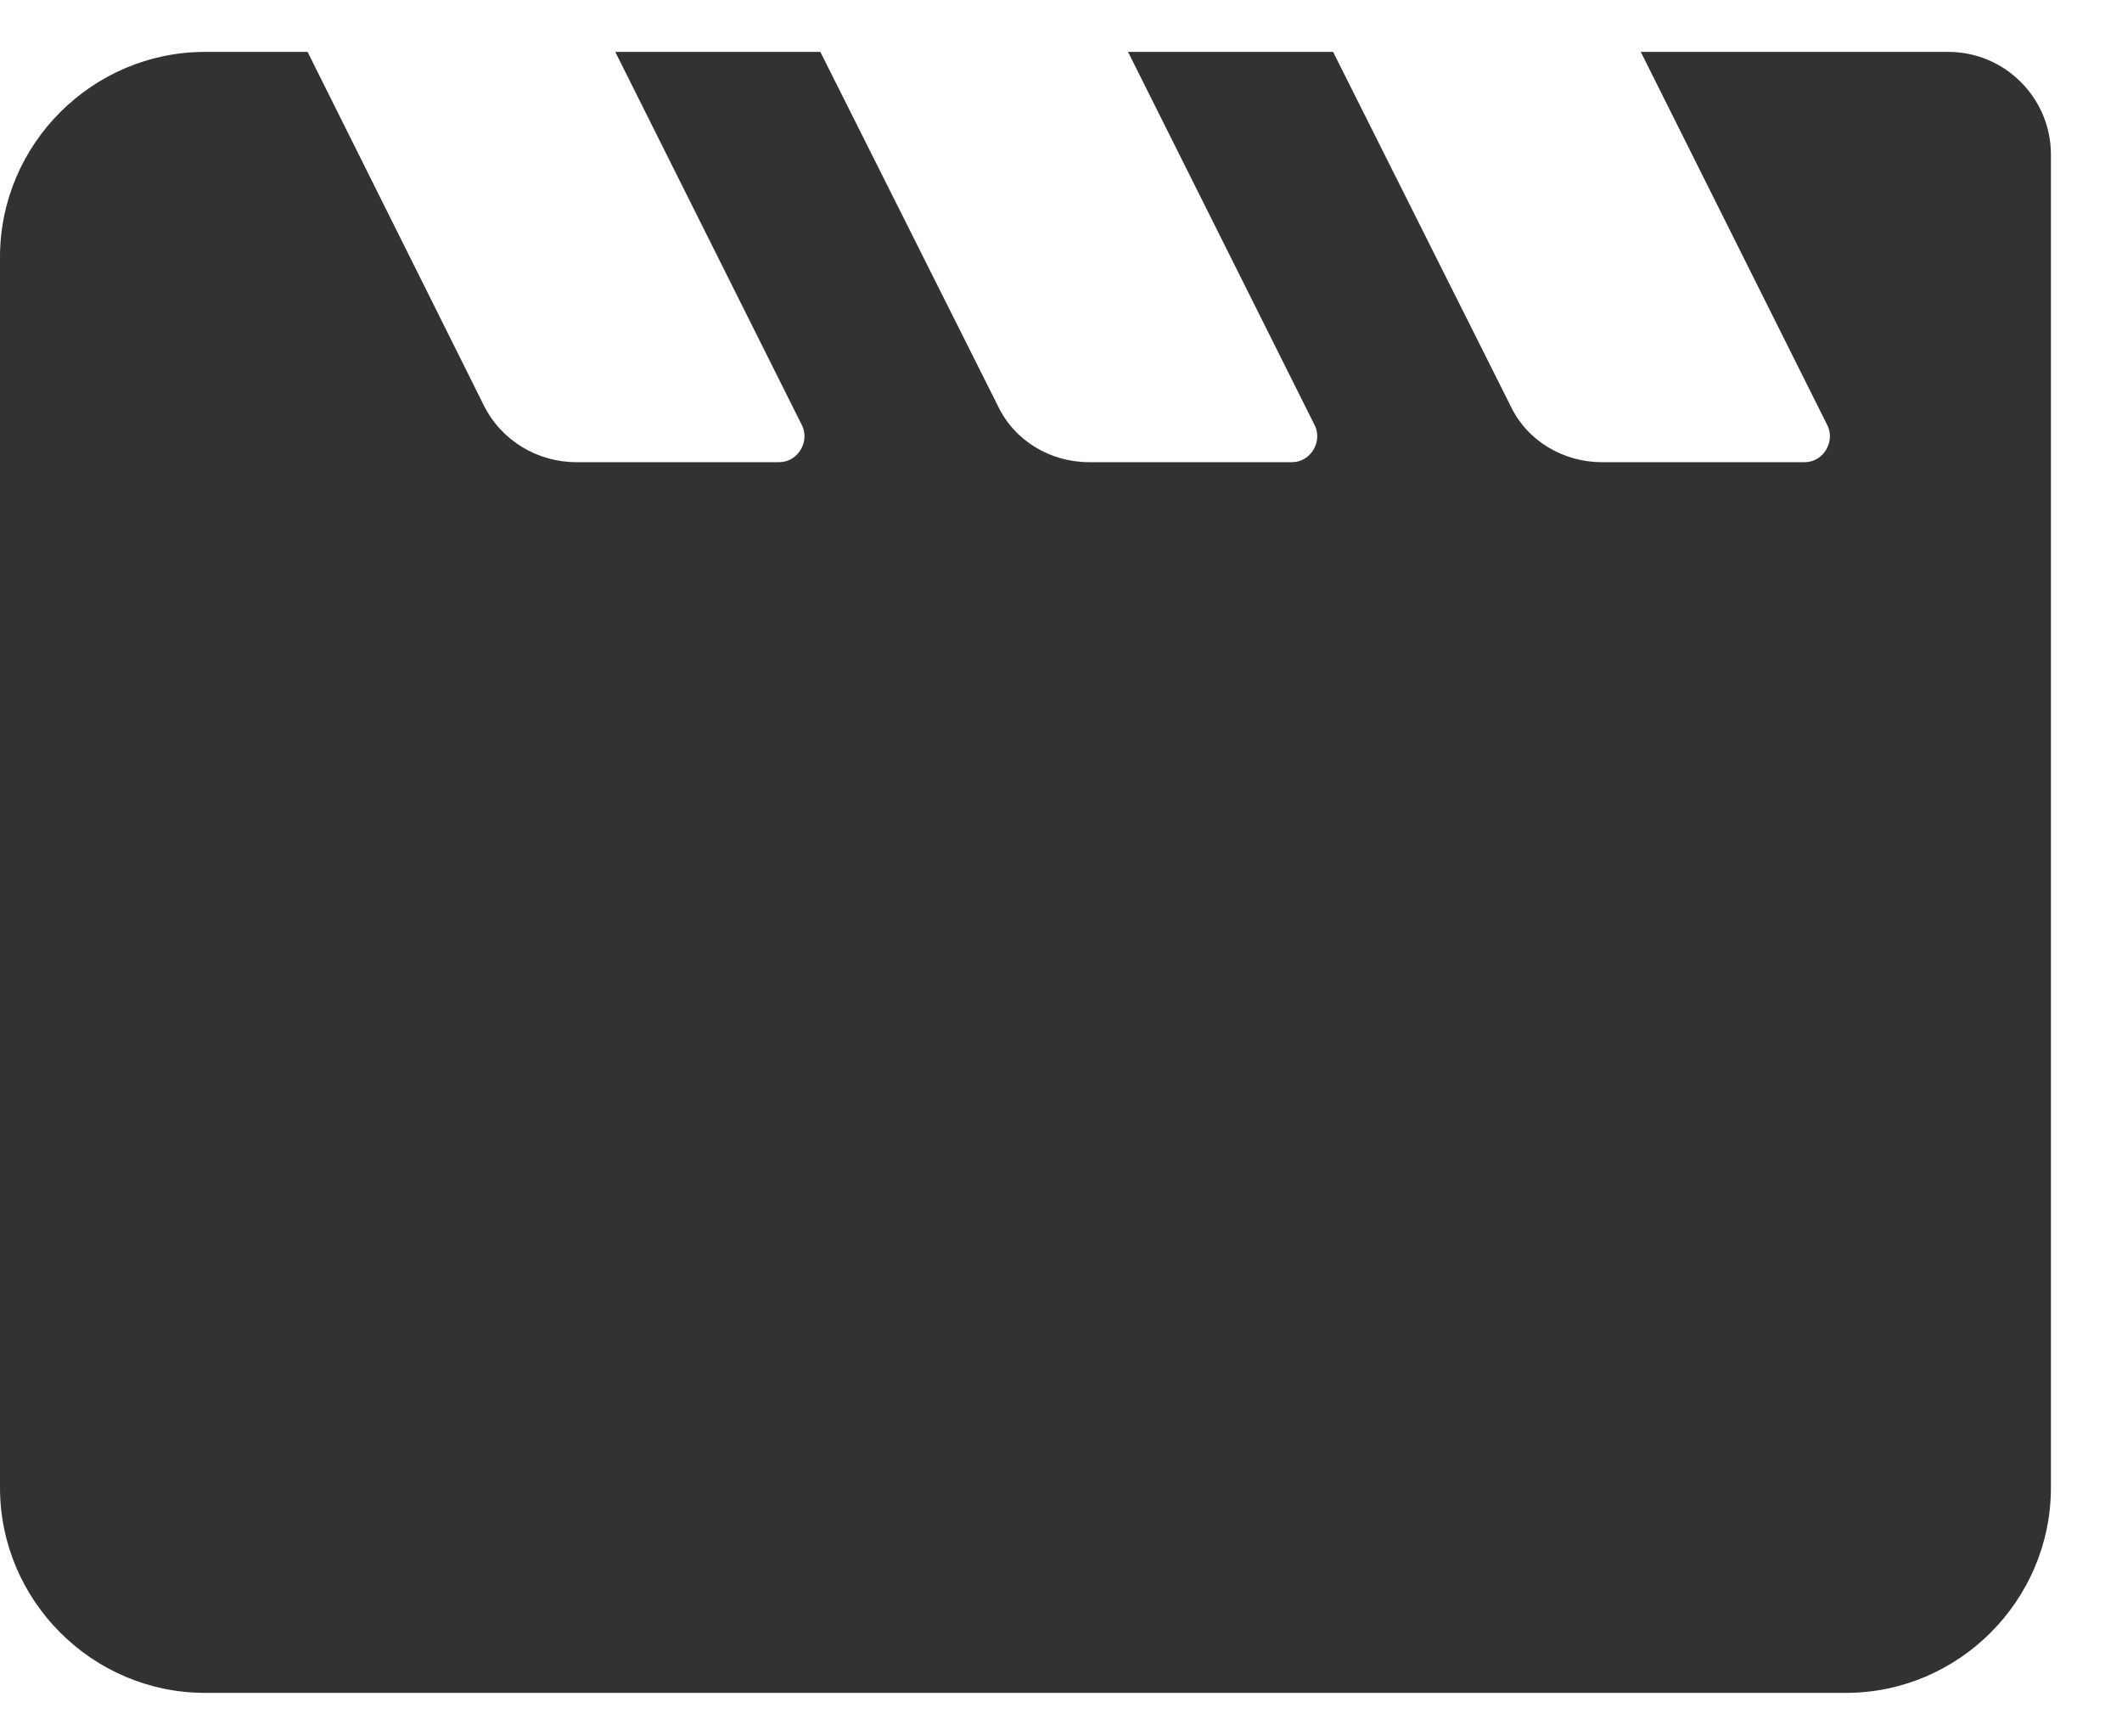 <svg width="22" height="18" viewBox="0 0 22 18" fill="none" xmlns="http://www.w3.org/2000/svg">
<path d="M17.011 0.538L18.945 4.408C19.03 4.578 18.903 4.791 18.712 4.791H16.607C16.203 4.791 15.83 4.567 15.66 4.206L13.821 0.538H11.695L13.63 4.408C13.715 4.578 13.587 4.791 13.396 4.791H11.291C10.887 4.791 10.515 4.567 10.345 4.206L8.505 0.538H6.379L8.314 4.408C8.399 4.578 8.271 4.791 8.08 4.791H5.975C5.571 4.791 5.199 4.567 5.018 4.206L3.189 0.538H2.126C0.957 0.538 0 1.495 0 2.664V15.422C0 16.592 0.957 17.549 2.126 17.549H19.137C20.306 17.549 21.263 16.592 21.263 15.422V1.601C21.263 1.016 20.785 0.538 20.2 0.538H17.011Z" fill="#323232"/>
</svg>
